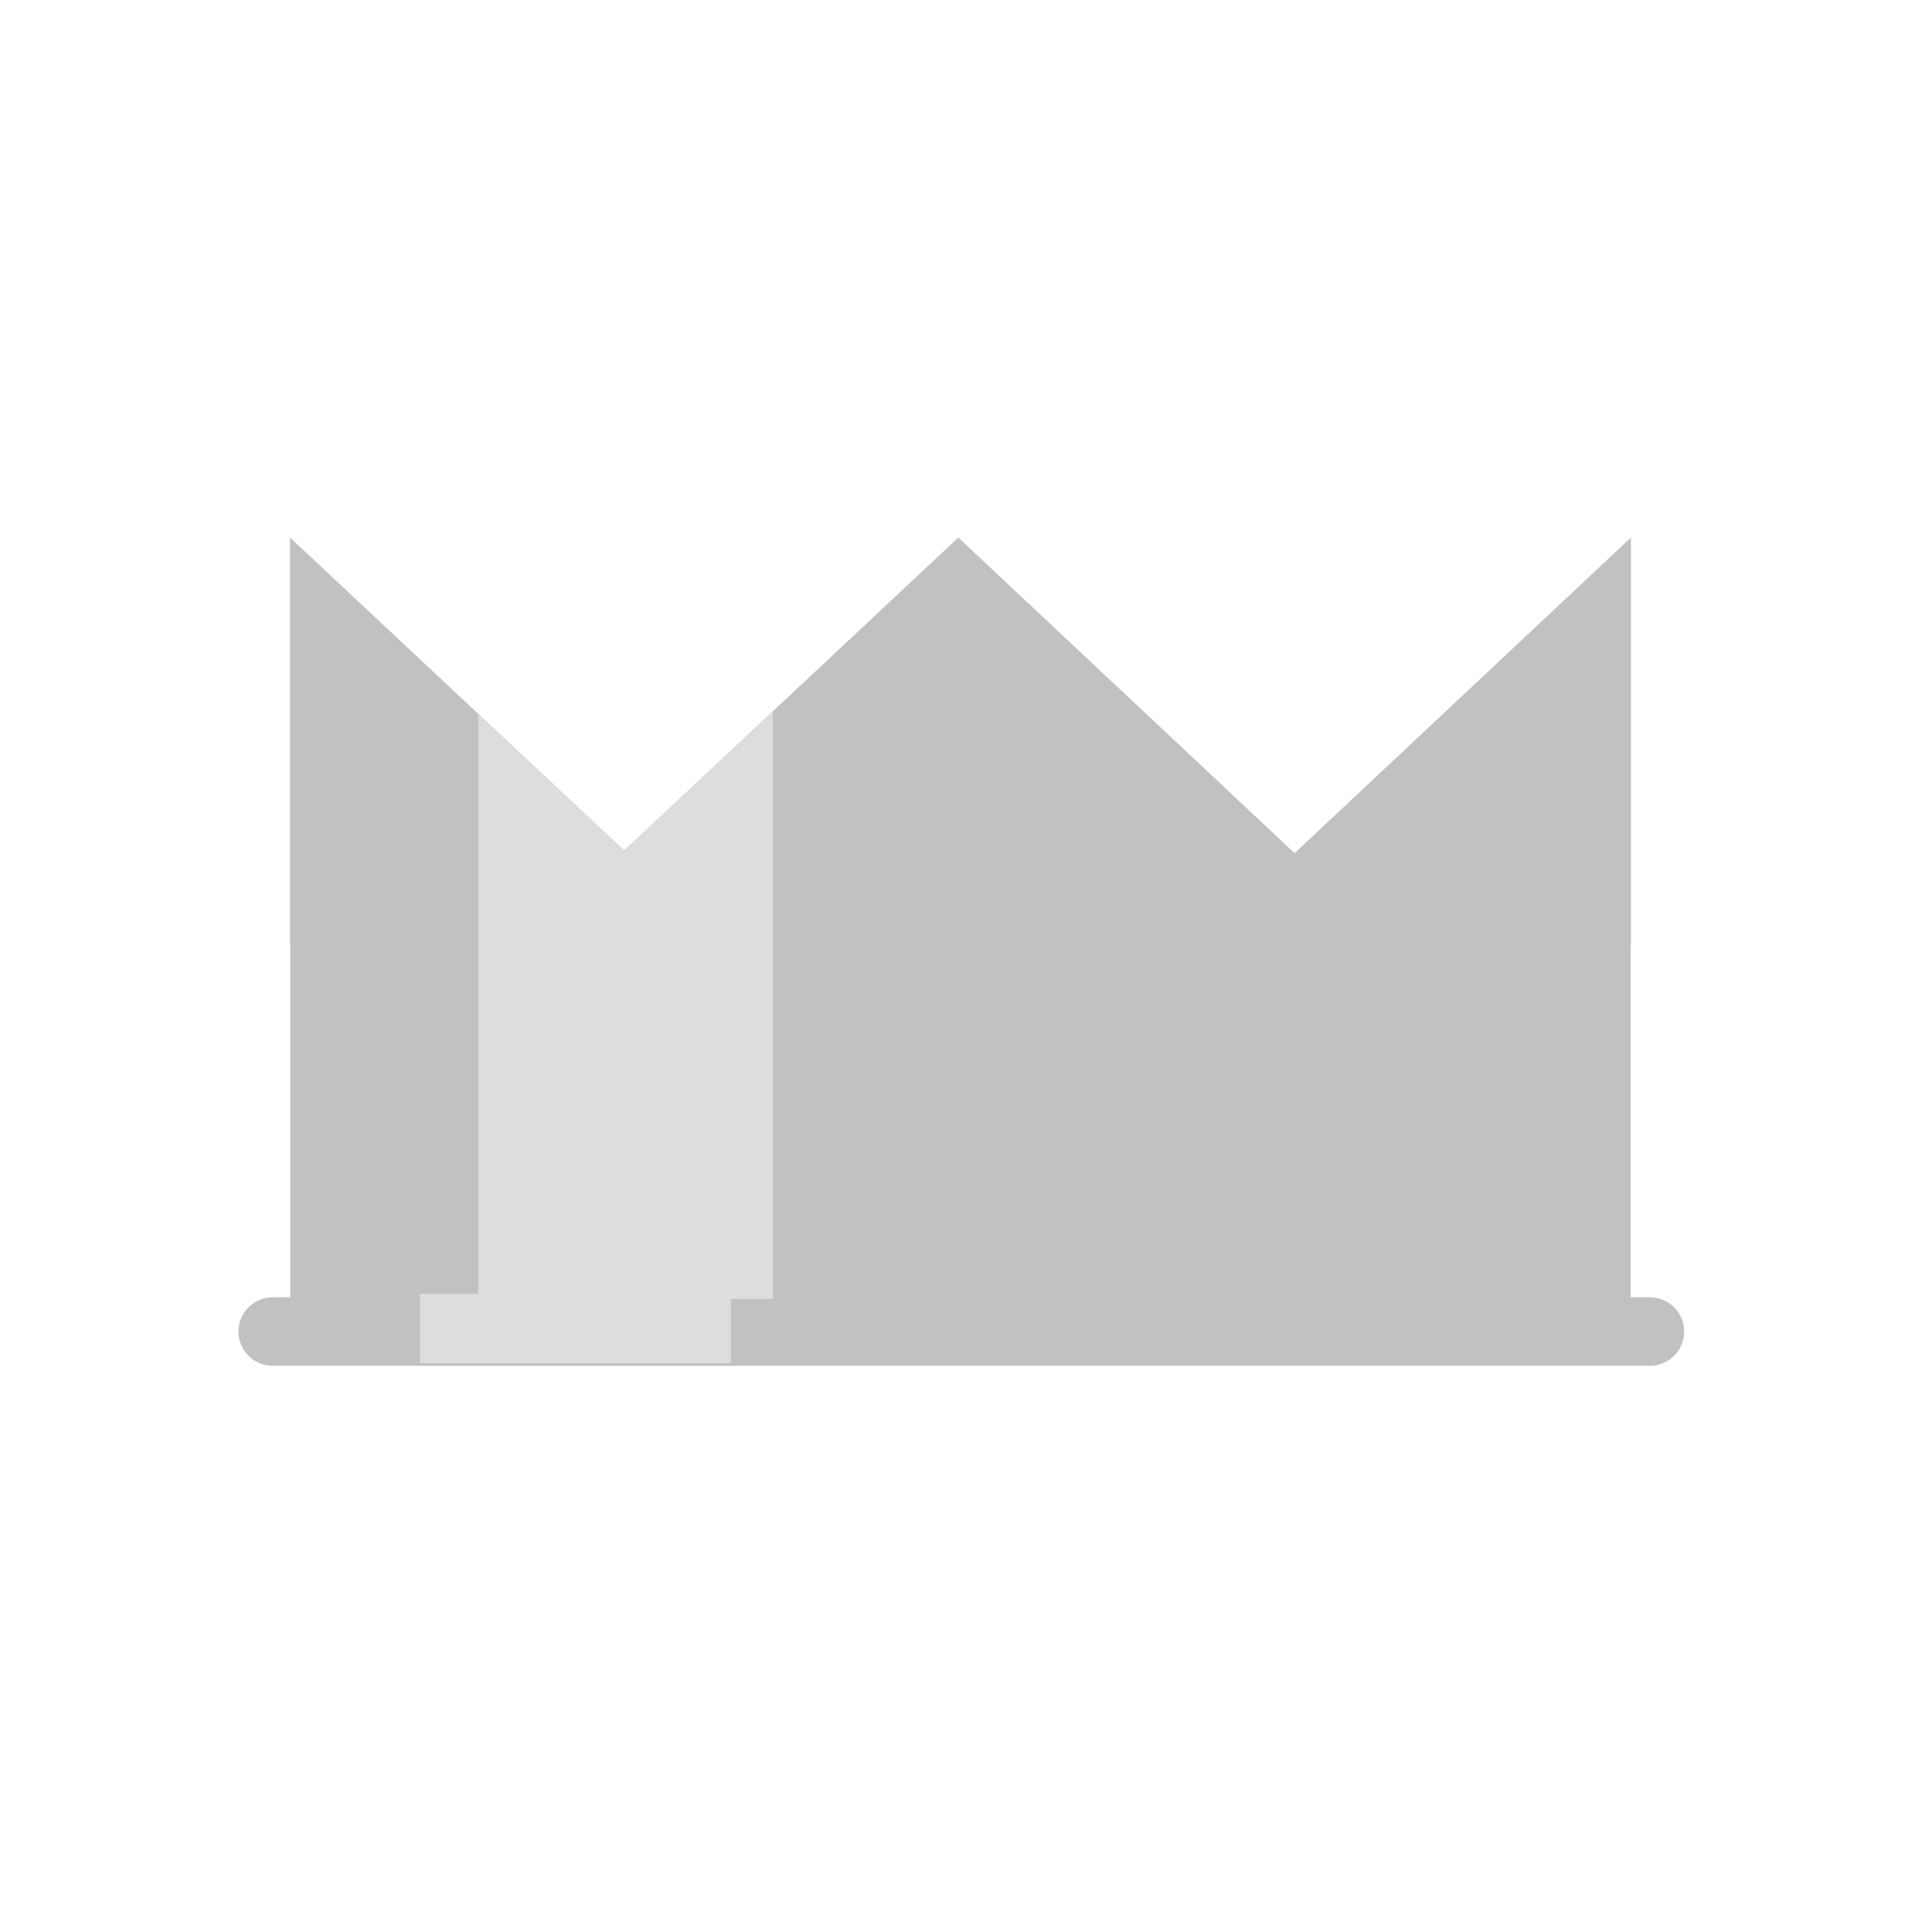 <?xml version="1.0" encoding="utf-8"?><!DOCTYPE svg PUBLIC "-//W3C//DTD SVG 1.1//EN" "http://www.w3.org/Graphics/SVG/1.1/DTD/svg11.dtd"><svg version="1.1" id="Locked" xmlns="http://www.w3.org/2000/svg" xmlns:xlink="http://www.w3.org/1999/xlink" x="0px" y="0px" width="110px" height="110px" viewBox="0 0 110 110" enable-background="new 0 0 110 110" xml:space="preserve"><path fill="#C1C1C1" d="M93.94,73.862h-1.098V53.835h0.016V30.607L73.71,48.574L54.562,30.607L35.538,48.428L16.513,30.607v23.228	h0.013v20.027h-0.999c-1.077,0-1.951,0.873-1.951,1.951c0,1.077,0.874,1.951,1.951,1.951H93.94c1.077,0,1.95-0.873,1.95-1.951	C95.891,74.736,95.018,73.862,93.94,73.862z"/><polygon fill="#DDDDDD" points="44.004,40.497 35.538,48.428 27.23,40.645 27.23,73.961 44.004,73.961"/><rect x="23.913" y="73.667" fill="#DDDDDD" width="17.702" height="3.95"/></svg>